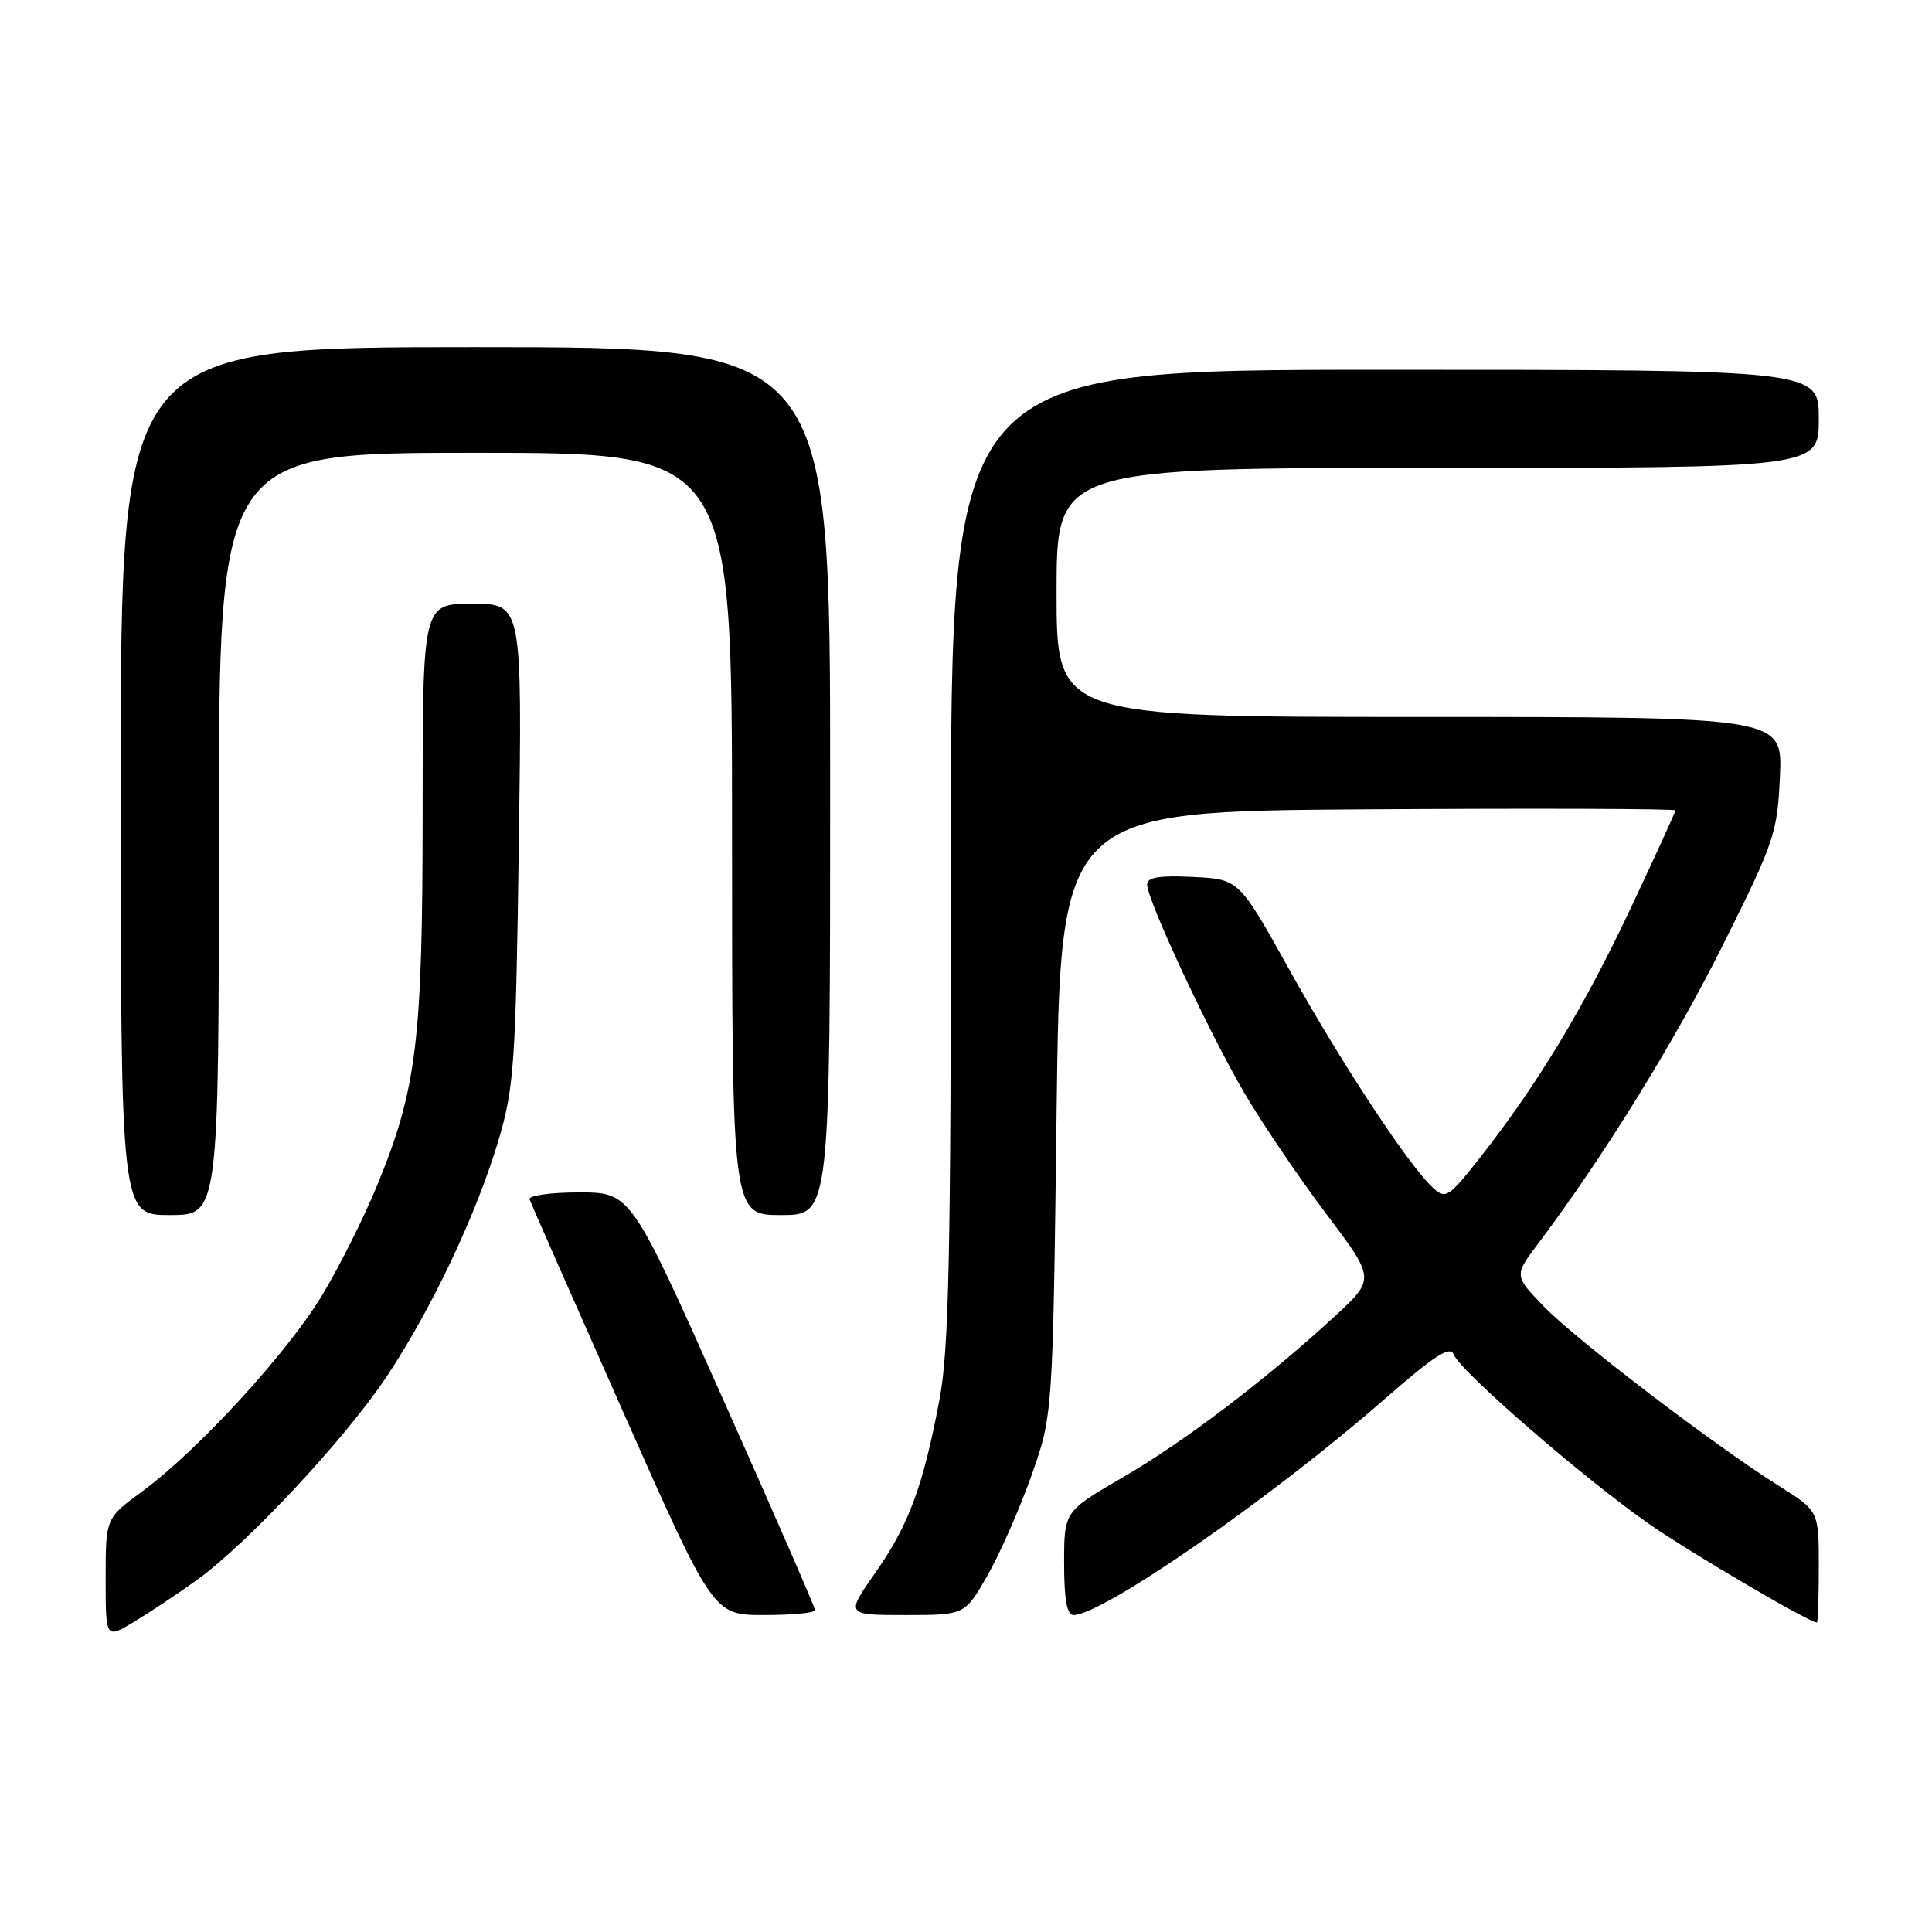 <?xml version="1.0" encoding="UTF-8" standalone="no"?>
<!DOCTYPE svg PUBLIC "-//W3C//DTD SVG 1.1//EN" "http://www.w3.org/Graphics/SVG/1.1/DTD/svg11.dtd" >
<svg xmlns="http://www.w3.org/2000/svg" xmlns:xlink="http://www.w3.org/1999/xlink" version="1.1" viewBox="0 0 256 256">
 <g >
 <path fill="currentColor"
d=" M 26.06 209.38 C 32.77 204.56 45.84 190.55 51.30 182.31 C 57.26 173.33 63.18 160.79 66.08 151.00 C 68.12 144.11 68.34 140.90 68.75 111.75 C 69.19 80.00 69.19 80.00 62.59 80.00 C 56.00 80.00 56.00 80.00 56.00 107.54 C 56.00 138.00 55.23 144.31 49.93 157.17 C 48.28 161.20 45.08 167.61 42.82 171.40 C 38.30 179.03 26.31 192.13 18.83 197.63 C 14.00 201.17 14.00 201.17 14.00 209.17 C 14.00 217.16 14.00 217.16 17.75 214.91 C 19.81 213.67 23.55 211.18 26.06 209.38 Z  M 241.00 207.60 C 241.00 200.21 241.00 200.21 235.75 196.91 C 227.22 191.56 208.81 177.51 204.56 173.11 C 200.62 169.03 200.62 169.03 203.83 164.76 C 212.51 153.22 221.85 138.11 228.33 125.15 C 235.12 111.56 235.51 110.40 235.85 102.90 C 236.21 95.00 236.21 95.00 188.11 95.00 C 140.00 95.00 140.00 95.00 140.00 78.50 C 140.00 62.00 140.00 62.00 190.50 62.00 C 241.00 62.00 241.00 62.00 241.00 55.50 C 241.00 49.00 241.00 49.00 183.50 49.00 C 126.00 49.00 126.00 49.00 126.00 113.25 C 126.00 166.50 125.74 178.87 124.48 185.50 C 122.30 197.00 120.42 202.07 115.98 208.40 C 112.06 214.00 112.06 214.00 119.96 214.00 C 127.85 214.00 127.85 214.00 130.85 208.75 C 132.50 205.86 135.12 199.90 136.68 195.50 C 139.50 187.50 139.50 187.50 140.00 147.50 C 140.50 107.50 140.50 107.50 181.25 107.24 C 203.66 107.10 222.00 107.16 222.00 107.38 C 222.00 107.60 219.33 113.45 216.06 120.38 C 209.82 133.60 203.76 143.63 196.21 153.26 C 191.96 158.68 191.58 158.93 189.89 157.40 C 186.75 154.56 177.76 140.91 170.85 128.50 C 164.17 116.50 164.17 116.50 158.08 116.20 C 153.61 115.98 152.00 116.25 152.00 117.20 C 152.01 119.27 160.19 136.81 164.89 144.83 C 167.25 148.86 172.12 156.05 175.71 160.81 C 182.23 169.46 182.23 169.46 176.87 174.41 C 167.79 182.77 157.01 190.97 148.82 195.73 C 141.00 200.27 141.00 200.27 141.00 207.13 C 141.00 211.96 141.37 214.00 142.25 214.00 C 146.12 213.99 168.55 198.43 183.37 185.47 C 190.11 179.58 192.16 178.26 192.63 179.49 C 193.48 181.70 210.07 196.08 218.57 201.97 C 224.22 205.89 239.62 214.92 240.75 214.99 C 240.89 214.99 241.00 211.67 241.00 207.60 Z  M 108.00 213.36 C 108.00 213.00 102.51 200.40 95.79 185.36 C 83.58 158.00 83.58 158.00 76.71 158.00 C 72.91 158.00 69.98 158.42 70.17 158.93 C 70.35 159.44 75.90 172.04 82.50 186.93 C 94.50 214.00 94.50 214.00 101.25 214.00 C 104.96 214.00 108.00 213.71 108.00 213.36 Z  M 29.00 110.50 C 29.00 60.00 29.00 60.00 63.00 60.00 C 97.00 60.00 97.00 60.00 97.00 110.50 C 97.00 161.00 97.00 161.00 103.50 161.00 C 110.00 161.00 110.00 161.00 110.00 103.50 C 110.00 46.00 110.00 46.00 63.00 46.00 C 16.00 46.00 16.00 46.00 16.00 103.50 C 16.00 161.00 16.00 161.00 22.50 161.00 C 29.00 161.00 29.00 161.00 29.00 110.50 Z "/>
</g>
</svg>
